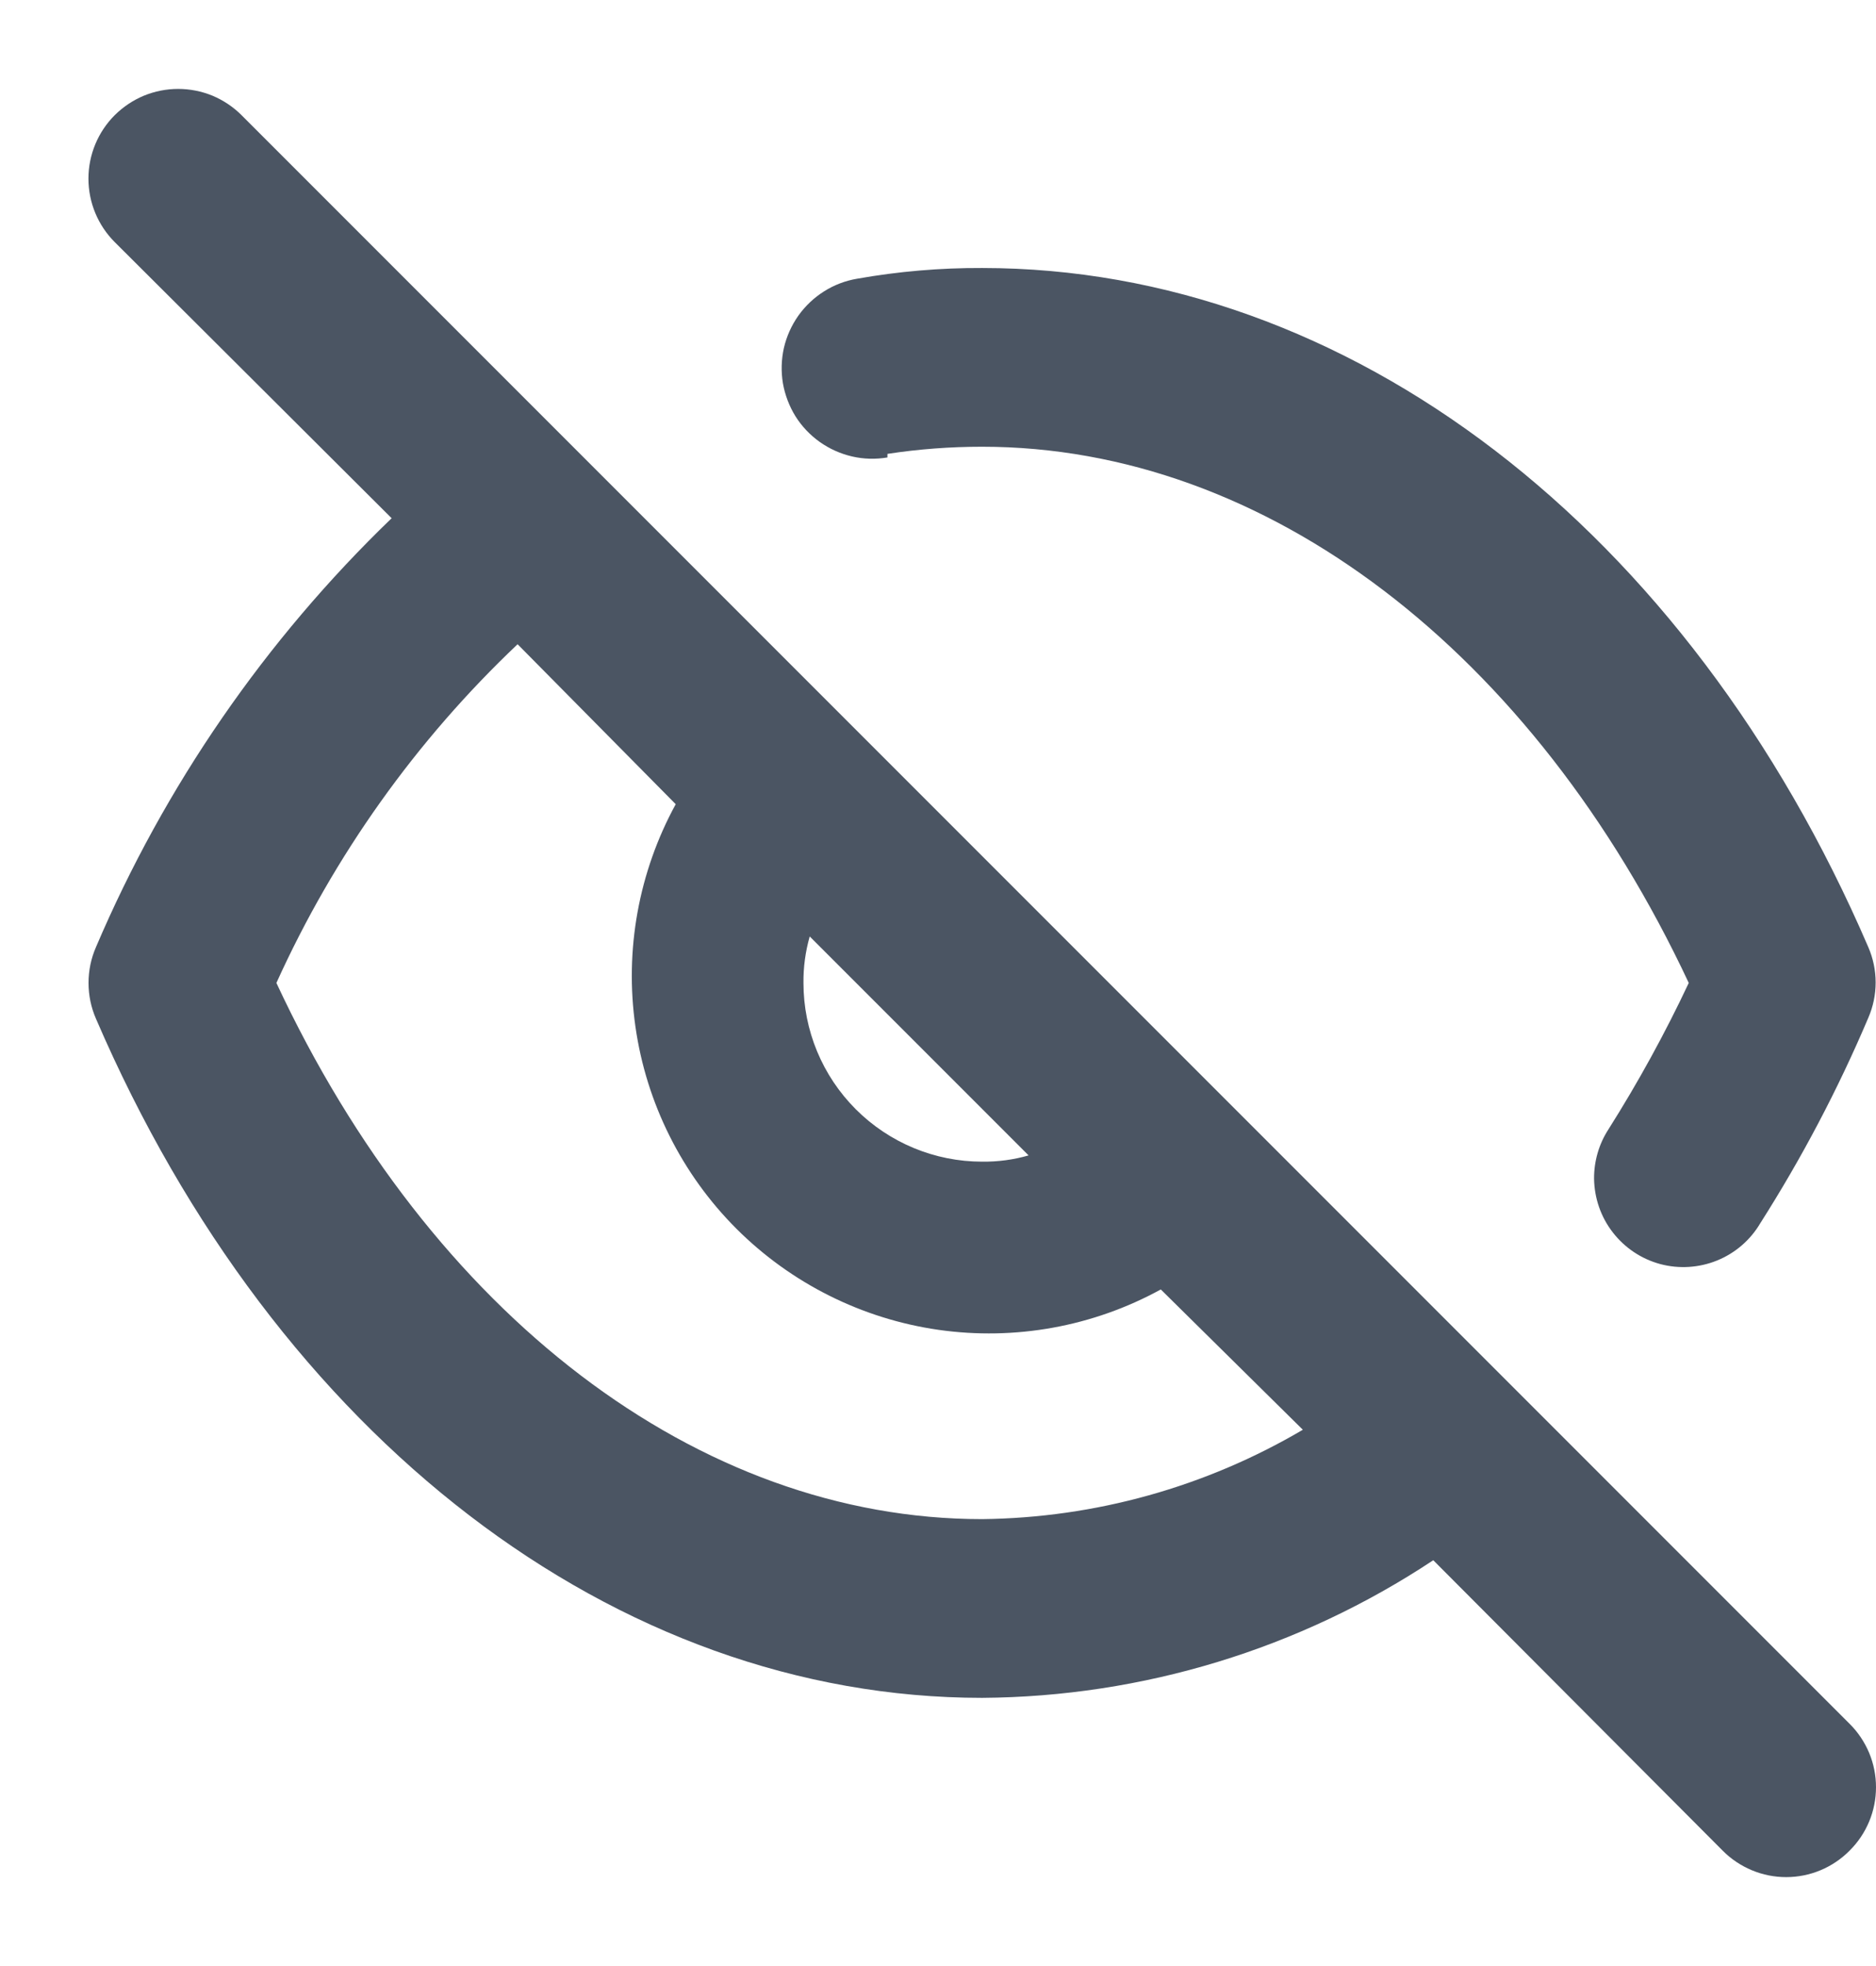 <svg width="21" height="22" viewBox="0 0 21 22" fill="none" xmlns="http://www.w3.org/2000/svg">
<path d="M9.934 5.079C10.285 5.025 10.639 4.999 10.994 4.999C14.174 4.999 17.164 7.289 18.904 10.999C18.638 11.564 18.338 12.111 18.004 12.639C17.898 12.803 17.843 12.994 17.844 13.189C17.847 13.407 17.92 13.619 18.054 13.791C18.188 13.964 18.374 14.088 18.585 14.145C18.795 14.201 19.019 14.187 19.221 14.105C19.423 14.023 19.593 13.877 19.704 13.689C20.17 12.957 20.575 12.188 20.914 11.389C20.968 11.264 20.996 11.13 20.996 10.994C20.996 10.858 20.968 10.724 20.914 10.599C18.894 5.909 15.094 2.999 10.994 2.999C10.525 2.997 10.056 3.037 9.594 3.119C9.463 3.141 9.337 3.189 9.225 3.26C9.112 3.331 9.014 3.424 8.937 3.532C8.86 3.641 8.805 3.764 8.775 3.893C8.746 4.023 8.742 4.158 8.764 4.289C8.787 4.42 8.835 4.546 8.905 4.659C8.976 4.772 9.069 4.869 9.177 4.946C9.286 5.023 9.409 5.078 9.539 5.108C9.669 5.138 9.803 5.141 9.934 5.119V5.079ZM2.704 1.289C2.611 1.196 2.5 1.122 2.379 1.071C2.257 1.021 2.126 0.995 1.994 0.995C1.862 0.995 1.732 1.021 1.61 1.071C1.488 1.122 1.378 1.196 1.284 1.289C1.096 1.477 0.99 1.733 0.99 1.999C0.99 2.265 1.096 2.521 1.284 2.709L4.384 5.799C2.97 7.161 1.844 8.793 1.074 10.599C1.019 10.725 0.991 10.861 0.991 10.999C0.991 11.137 1.019 11.273 1.074 11.399C3.094 16.089 6.894 18.999 10.994 18.999C12.791 18.987 14.546 18.452 16.044 17.459L19.284 20.709C19.377 20.803 19.488 20.877 19.61 20.928C19.732 20.979 19.862 21.005 19.994 21.005C20.126 21.005 20.257 20.979 20.379 20.928C20.501 20.877 20.611 20.803 20.704 20.709C20.798 20.616 20.872 20.506 20.923 20.384C20.974 20.262 21 20.131 21 19.999C21 19.867 20.974 19.736 20.923 19.614C20.872 19.493 20.798 19.382 20.704 19.289L2.704 1.289ZM9.064 10.479L11.514 12.929C11.345 12.978 11.17 13.001 10.994 12.999C10.464 12.999 9.955 12.788 9.58 12.413C9.205 12.038 8.994 11.53 8.994 10.999C8.992 10.823 9.016 10.648 9.064 10.479ZM10.994 16.999C7.814 16.999 4.824 14.709 3.094 10.999C3.74 9.573 4.657 8.286 5.794 7.209L7.564 8.999C7.149 9.758 6.99 10.631 7.113 11.488C7.235 12.344 7.632 13.138 8.244 13.75C8.856 14.361 9.649 14.758 10.506 14.881C11.362 15.003 12.236 14.845 12.994 14.429L14.584 15.999C13.495 16.64 12.258 16.985 10.994 16.999Z" fill="#4B5563"/>
</svg>
